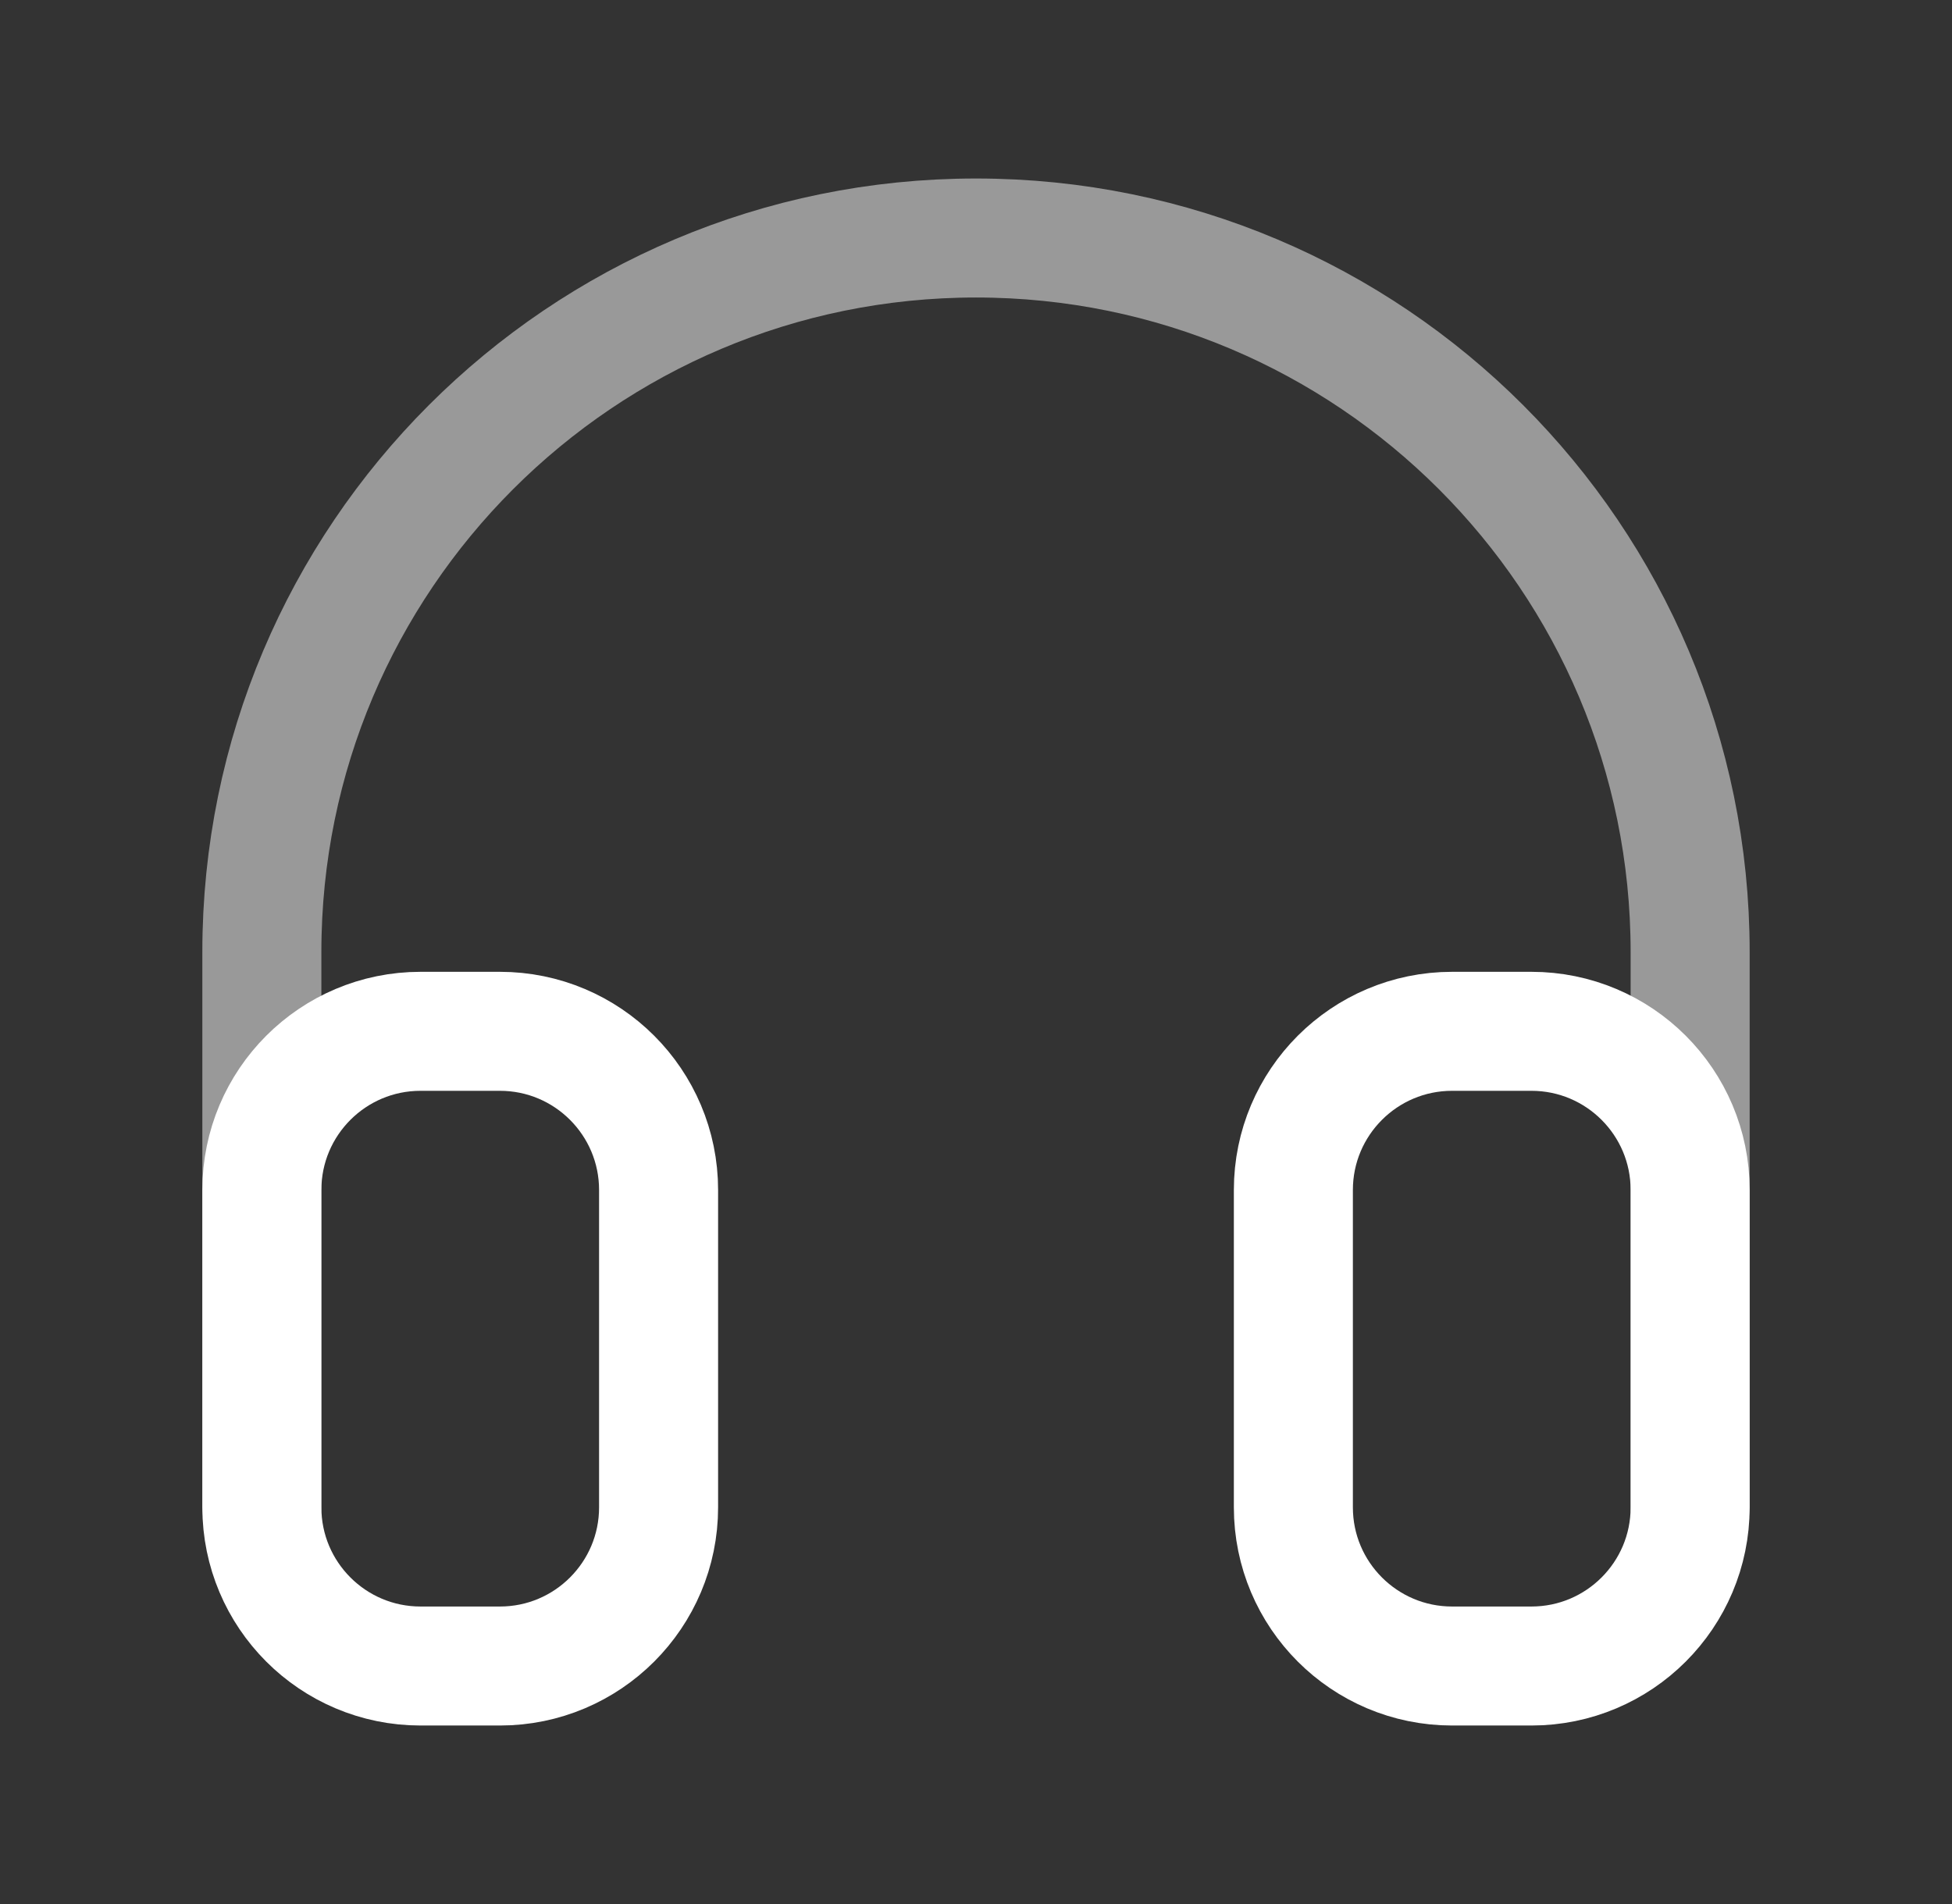 <svg width="41" height="40" viewBox="0 0 41 40" fill="none" xmlns="http://www.w3.org/2000/svg">
<rect x="0" y="0" width="41" height="40" fill="#333333" stroke="none"/>
<path opacity="0.5" d="M35.5 31.666V20C35.5 11.716 28.784 5 20.5 5V5C12.215 5 5.5 11.716 5.5 20V31.666" stroke="white" stroke-width="2.5" stroke-linecap="round"/>
<path d="M27.166 25C27.166 23.159 28.659 21.666 30.5 21.666H32.166C34.008 21.666 35.5 23.159 35.5 25V31.666C35.5 33.507 34.008 35 32.166 35H30.5C28.659 35 27.166 33.507 27.166 31.666V25Z" stroke="white" stroke-width="2.5"/>
<path d="M13.833 25C13.833 23.159 12.341 21.666 10.5 21.666H8.833C6.992 21.666 5.5 23.159 5.5 25V31.666C5.5 33.507 6.992 35 8.833 35H10.5C12.341 35 13.833 33.507 13.833 31.666V25Z" stroke="white" stroke-width="2.5"/>
</svg>
